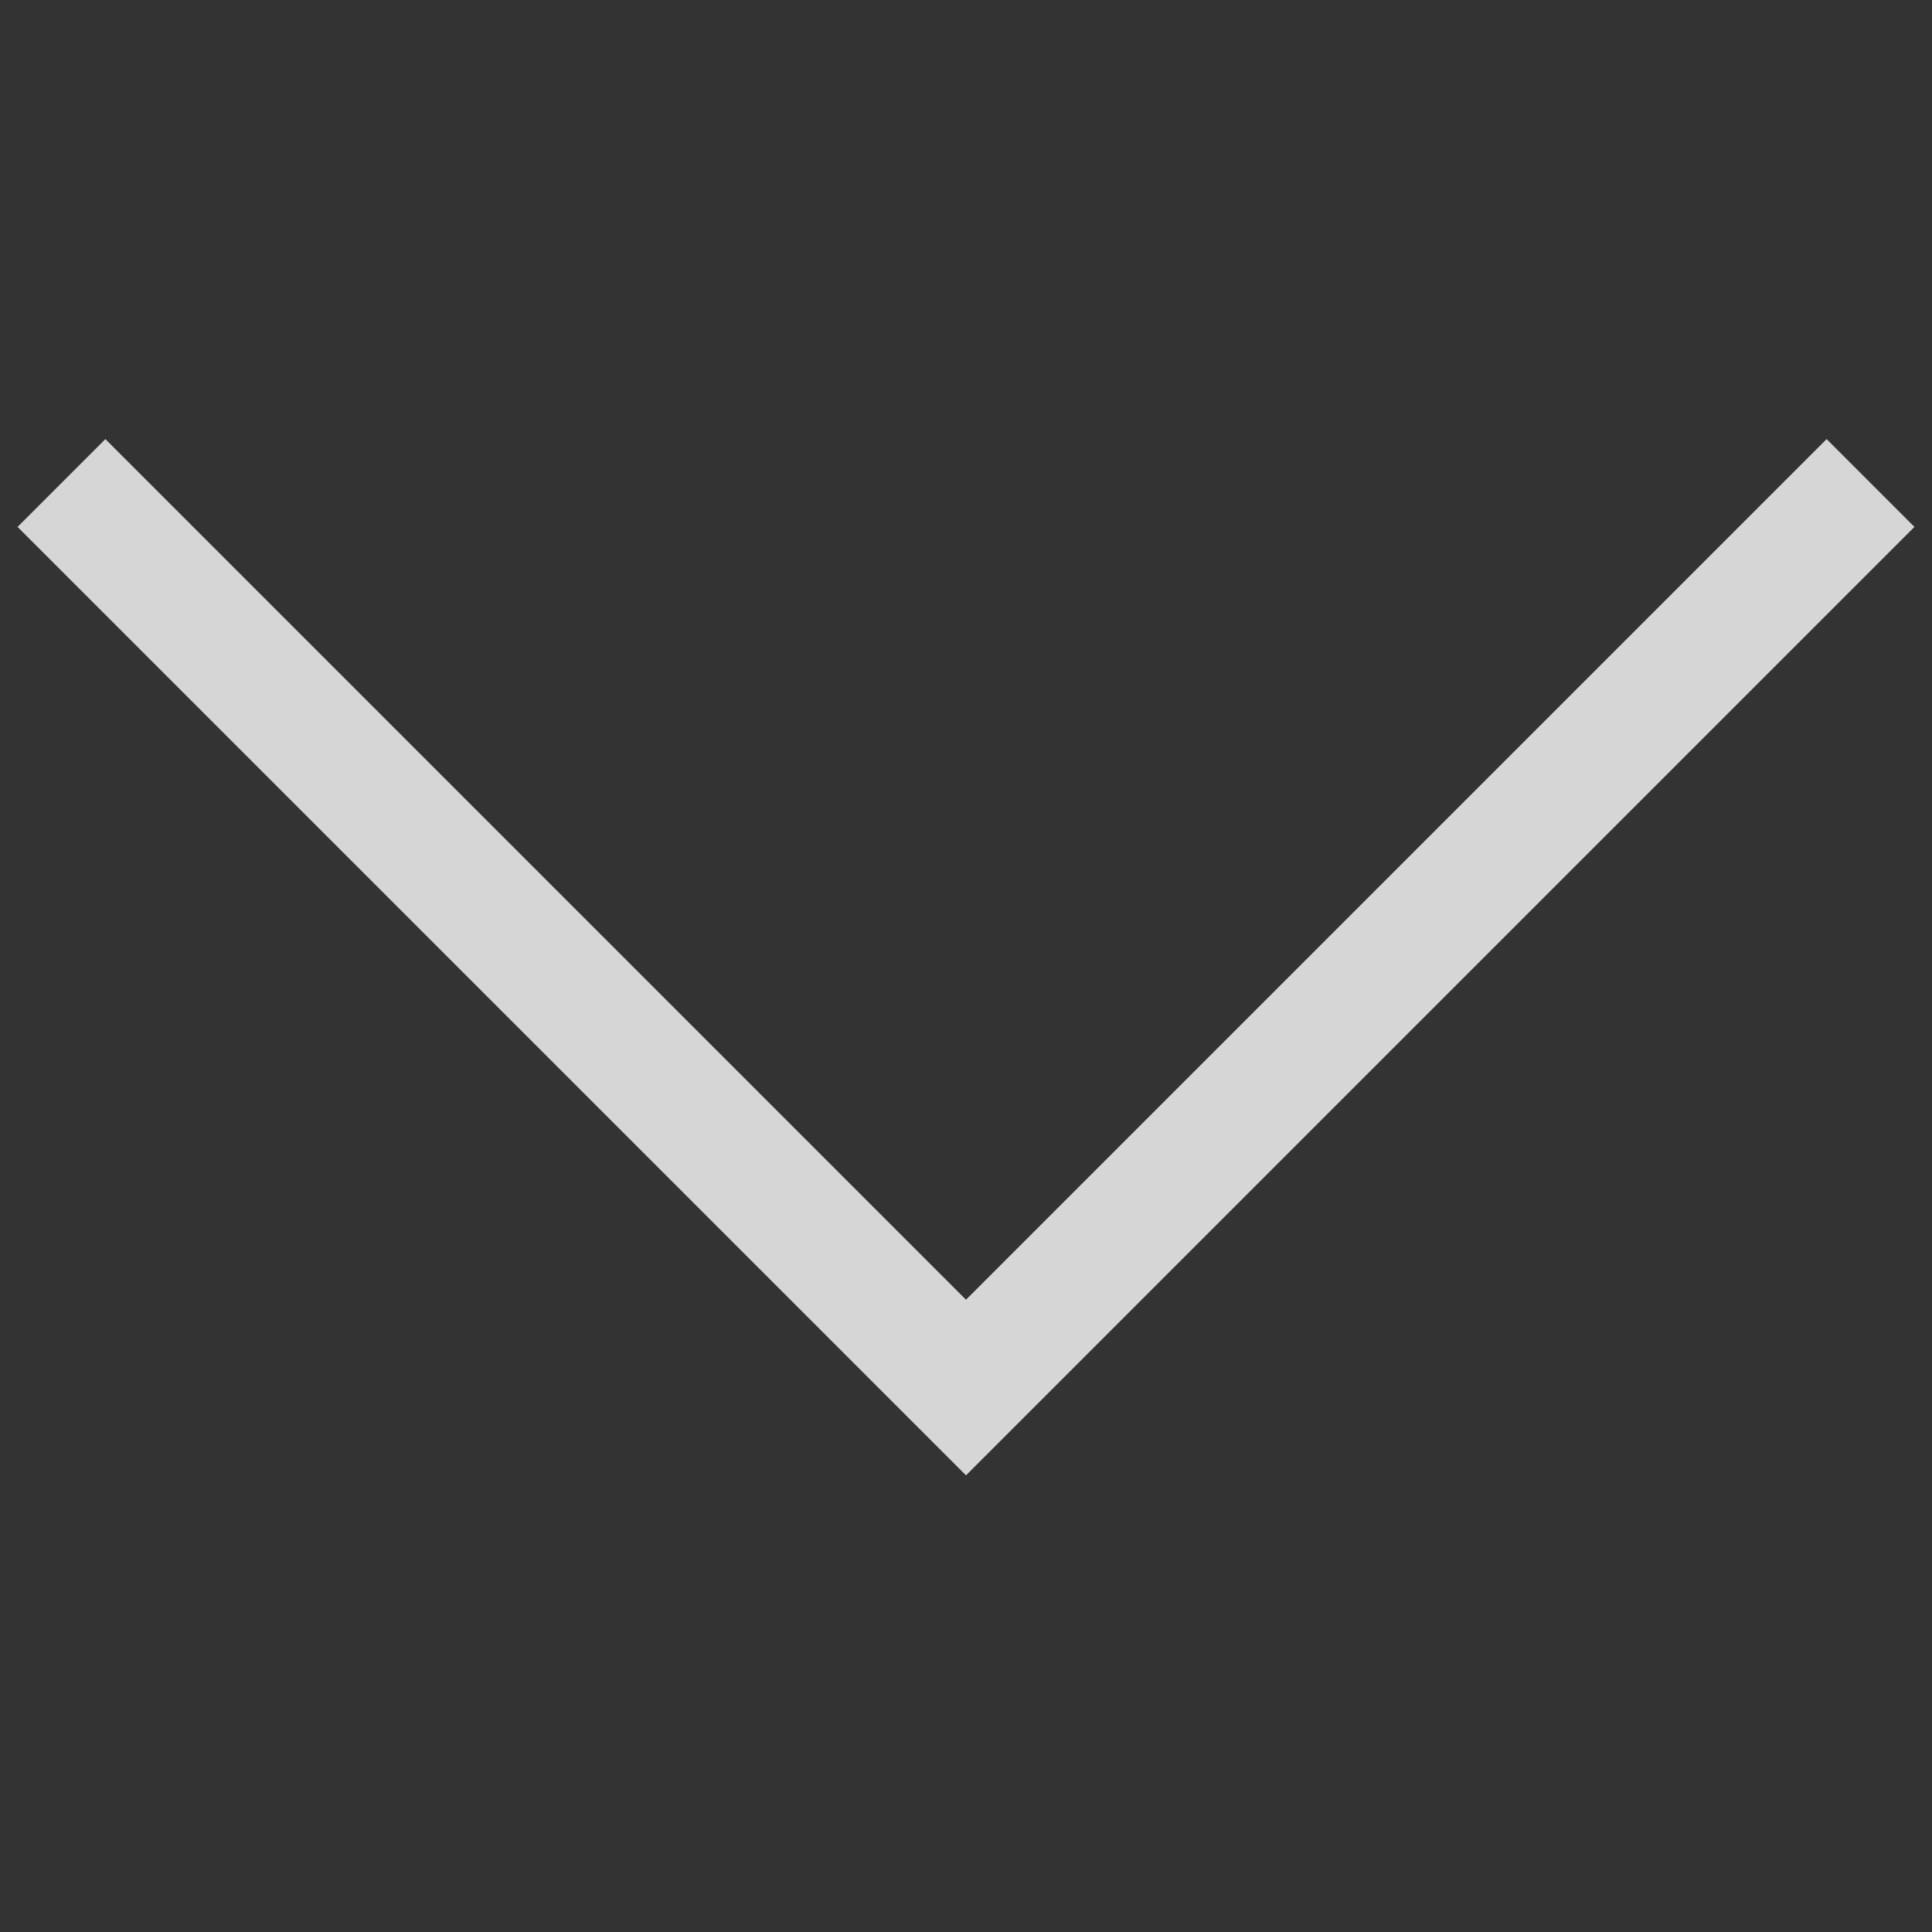 <?xml version="1.0" encoding="utf-8"?>
<!-- Generator: Adobe Illustrator 21.1.0, SVG Export Plug-In . SVG Version: 6.00 Build 0)  -->
<svg version="1.1" id="Layer_1" xmlns="http://www.w3.org/2000/svg" xmlns:xlink="http://www.w3.org/1999/xlink" x="0px" y="0px"
	 viewBox="0 0 11 11" style="enable-background:new 0 0 11 11;" xml:space="preserve" fill="rgba(255, 255, 255, .8)">
<rect x="0" y="0" width="11" height="11" fill="#333333" stroke="none"/>
<path d="M0.1,3l0.5-0.5l4.9,4.9l4.9-4.9L10.9,3L5.5,8.4L0.1,3z"/>
</svg>
